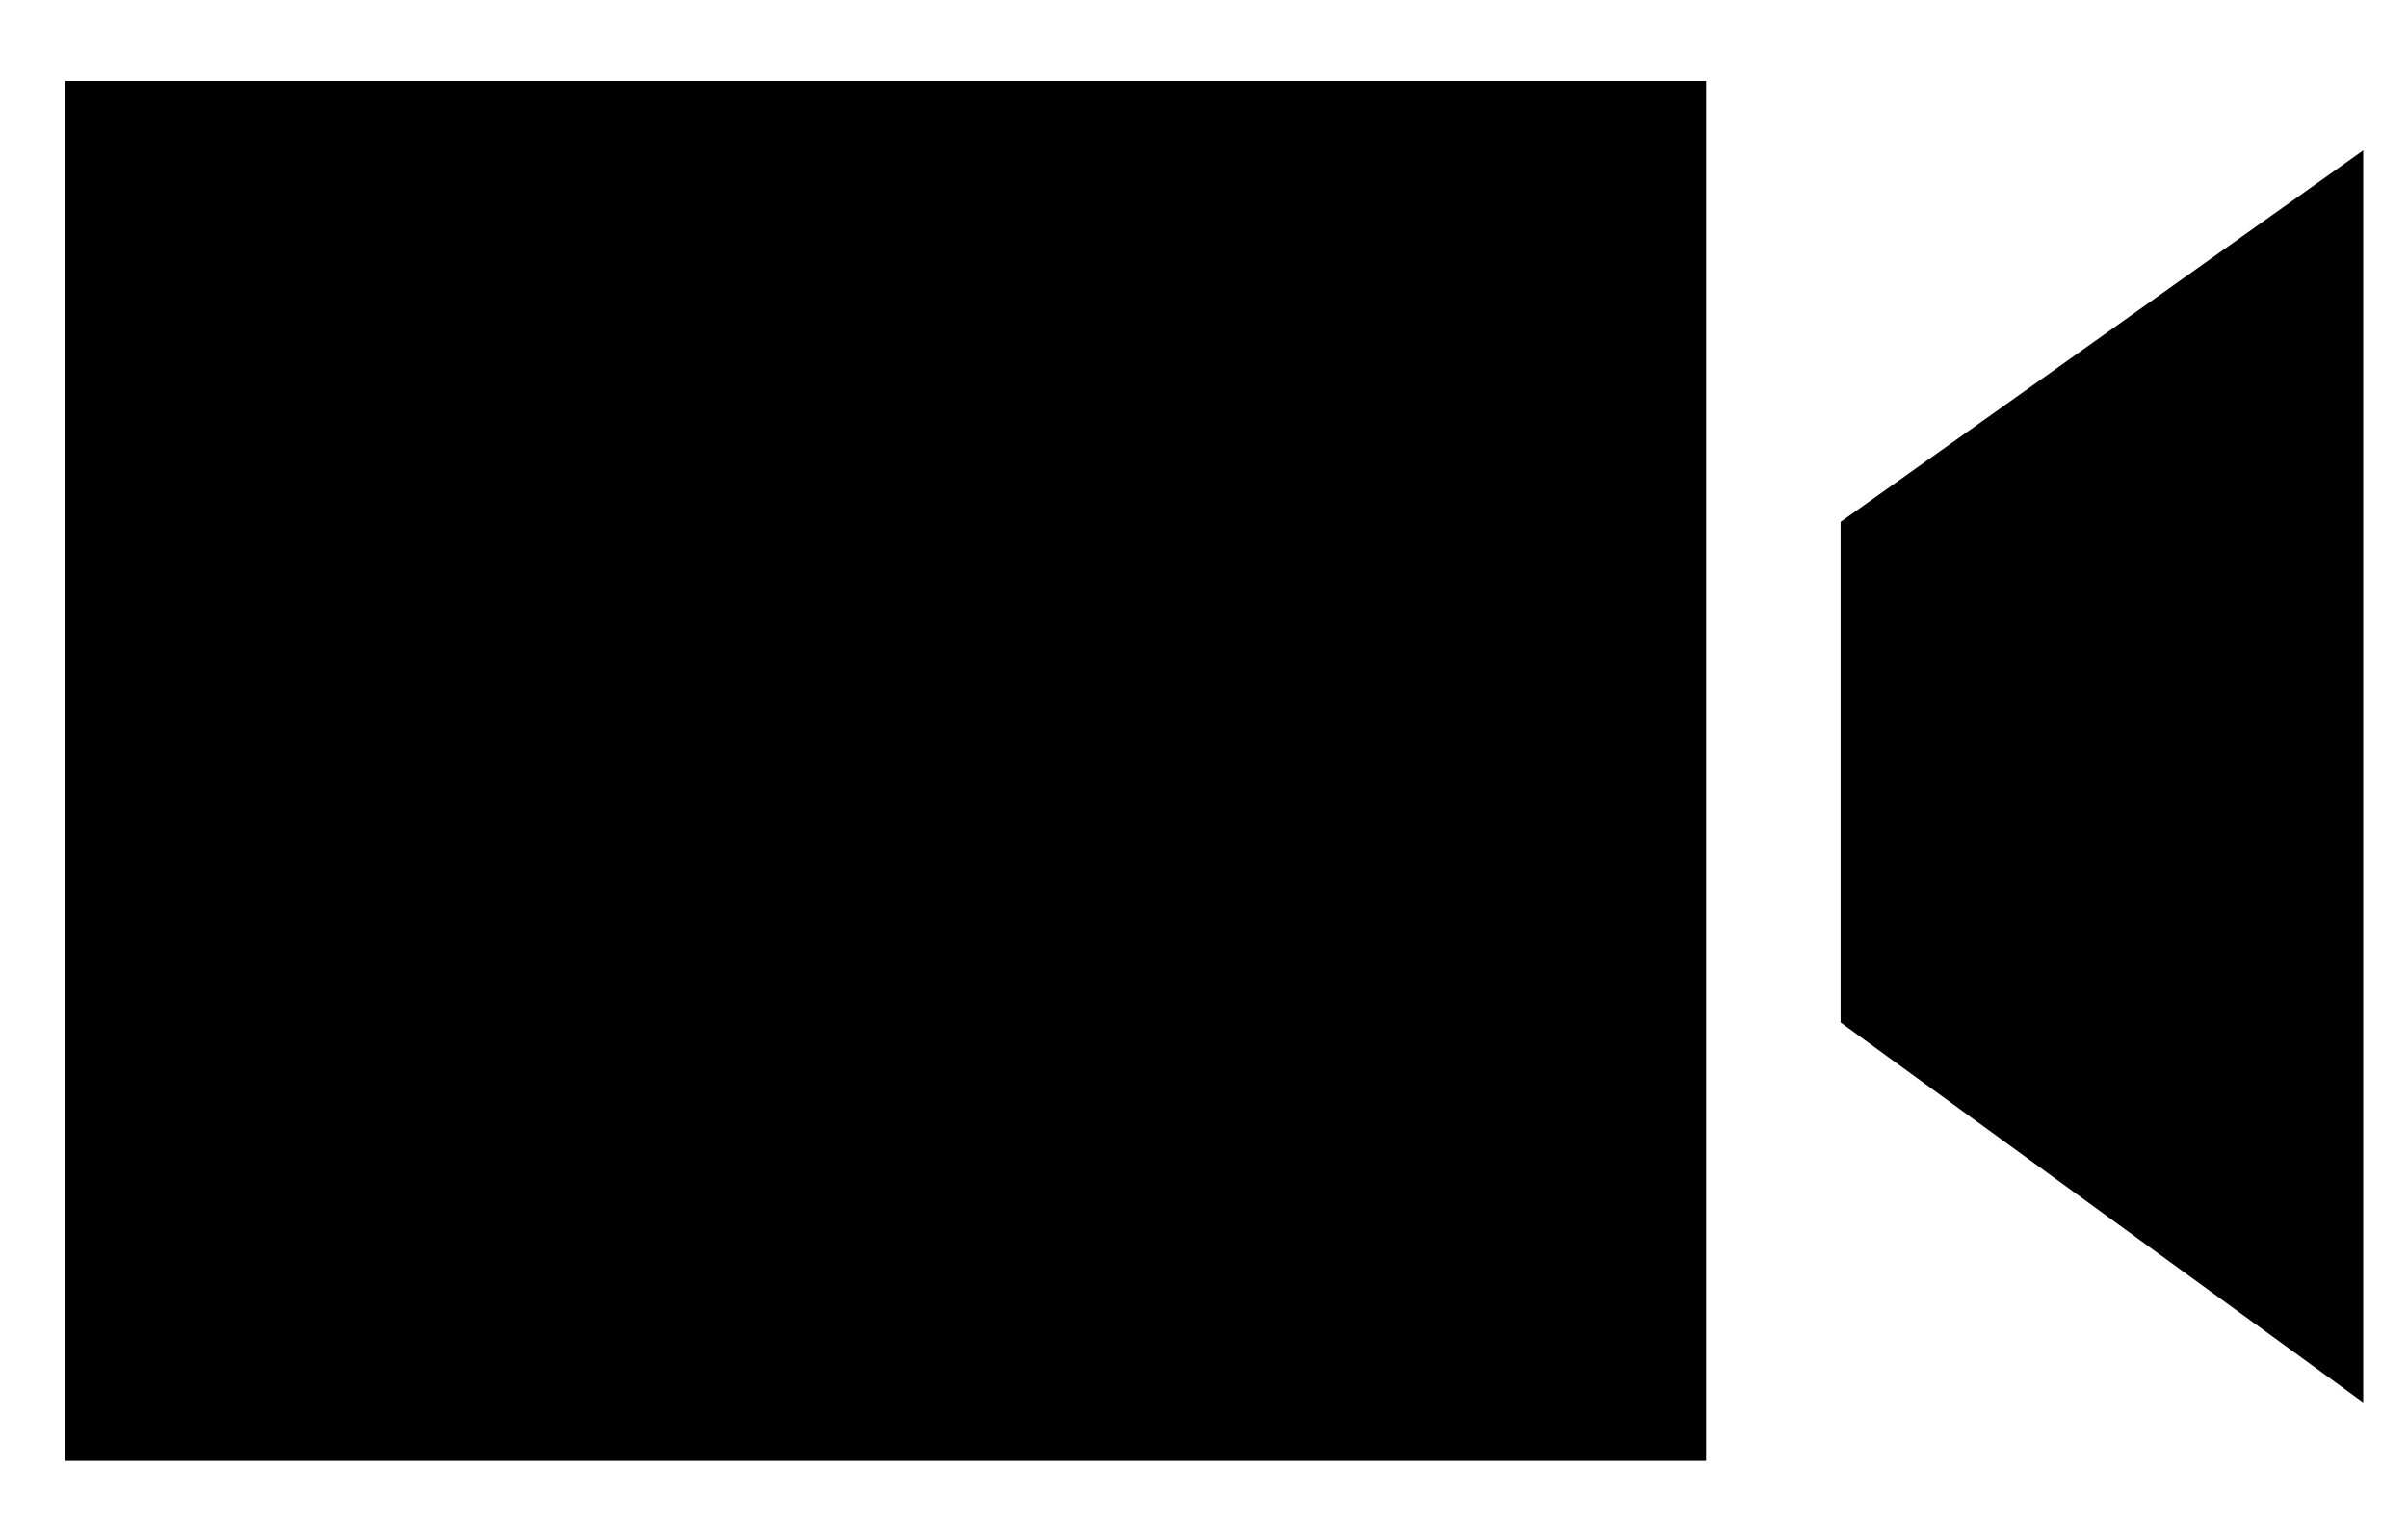 <?xml version="1.0" standalone="no"?><!DOCTYPE svg PUBLIC "-//W3C//DTD SVG 1.1//EN" "http://www.w3.org/Graphics/SVG/1.1/DTD/svg11.dtd"><svg t="1566905474978" class="icon" viewBox="0 0 1621 1024" version="1.1" xmlns="http://www.w3.org/2000/svg" p-id="1612" xmlns:xlink="http://www.w3.org/1999/xlink" width="25.328" height="16"><defs><style type="text/css"></style></defs><path d="M43.947 54.443h1104.555v928.939H43.947V54.443zM1239.04 351.317l351.829-250.112v842.837l-351.829-255.829V351.317z"   p-id="1613"></path></svg>